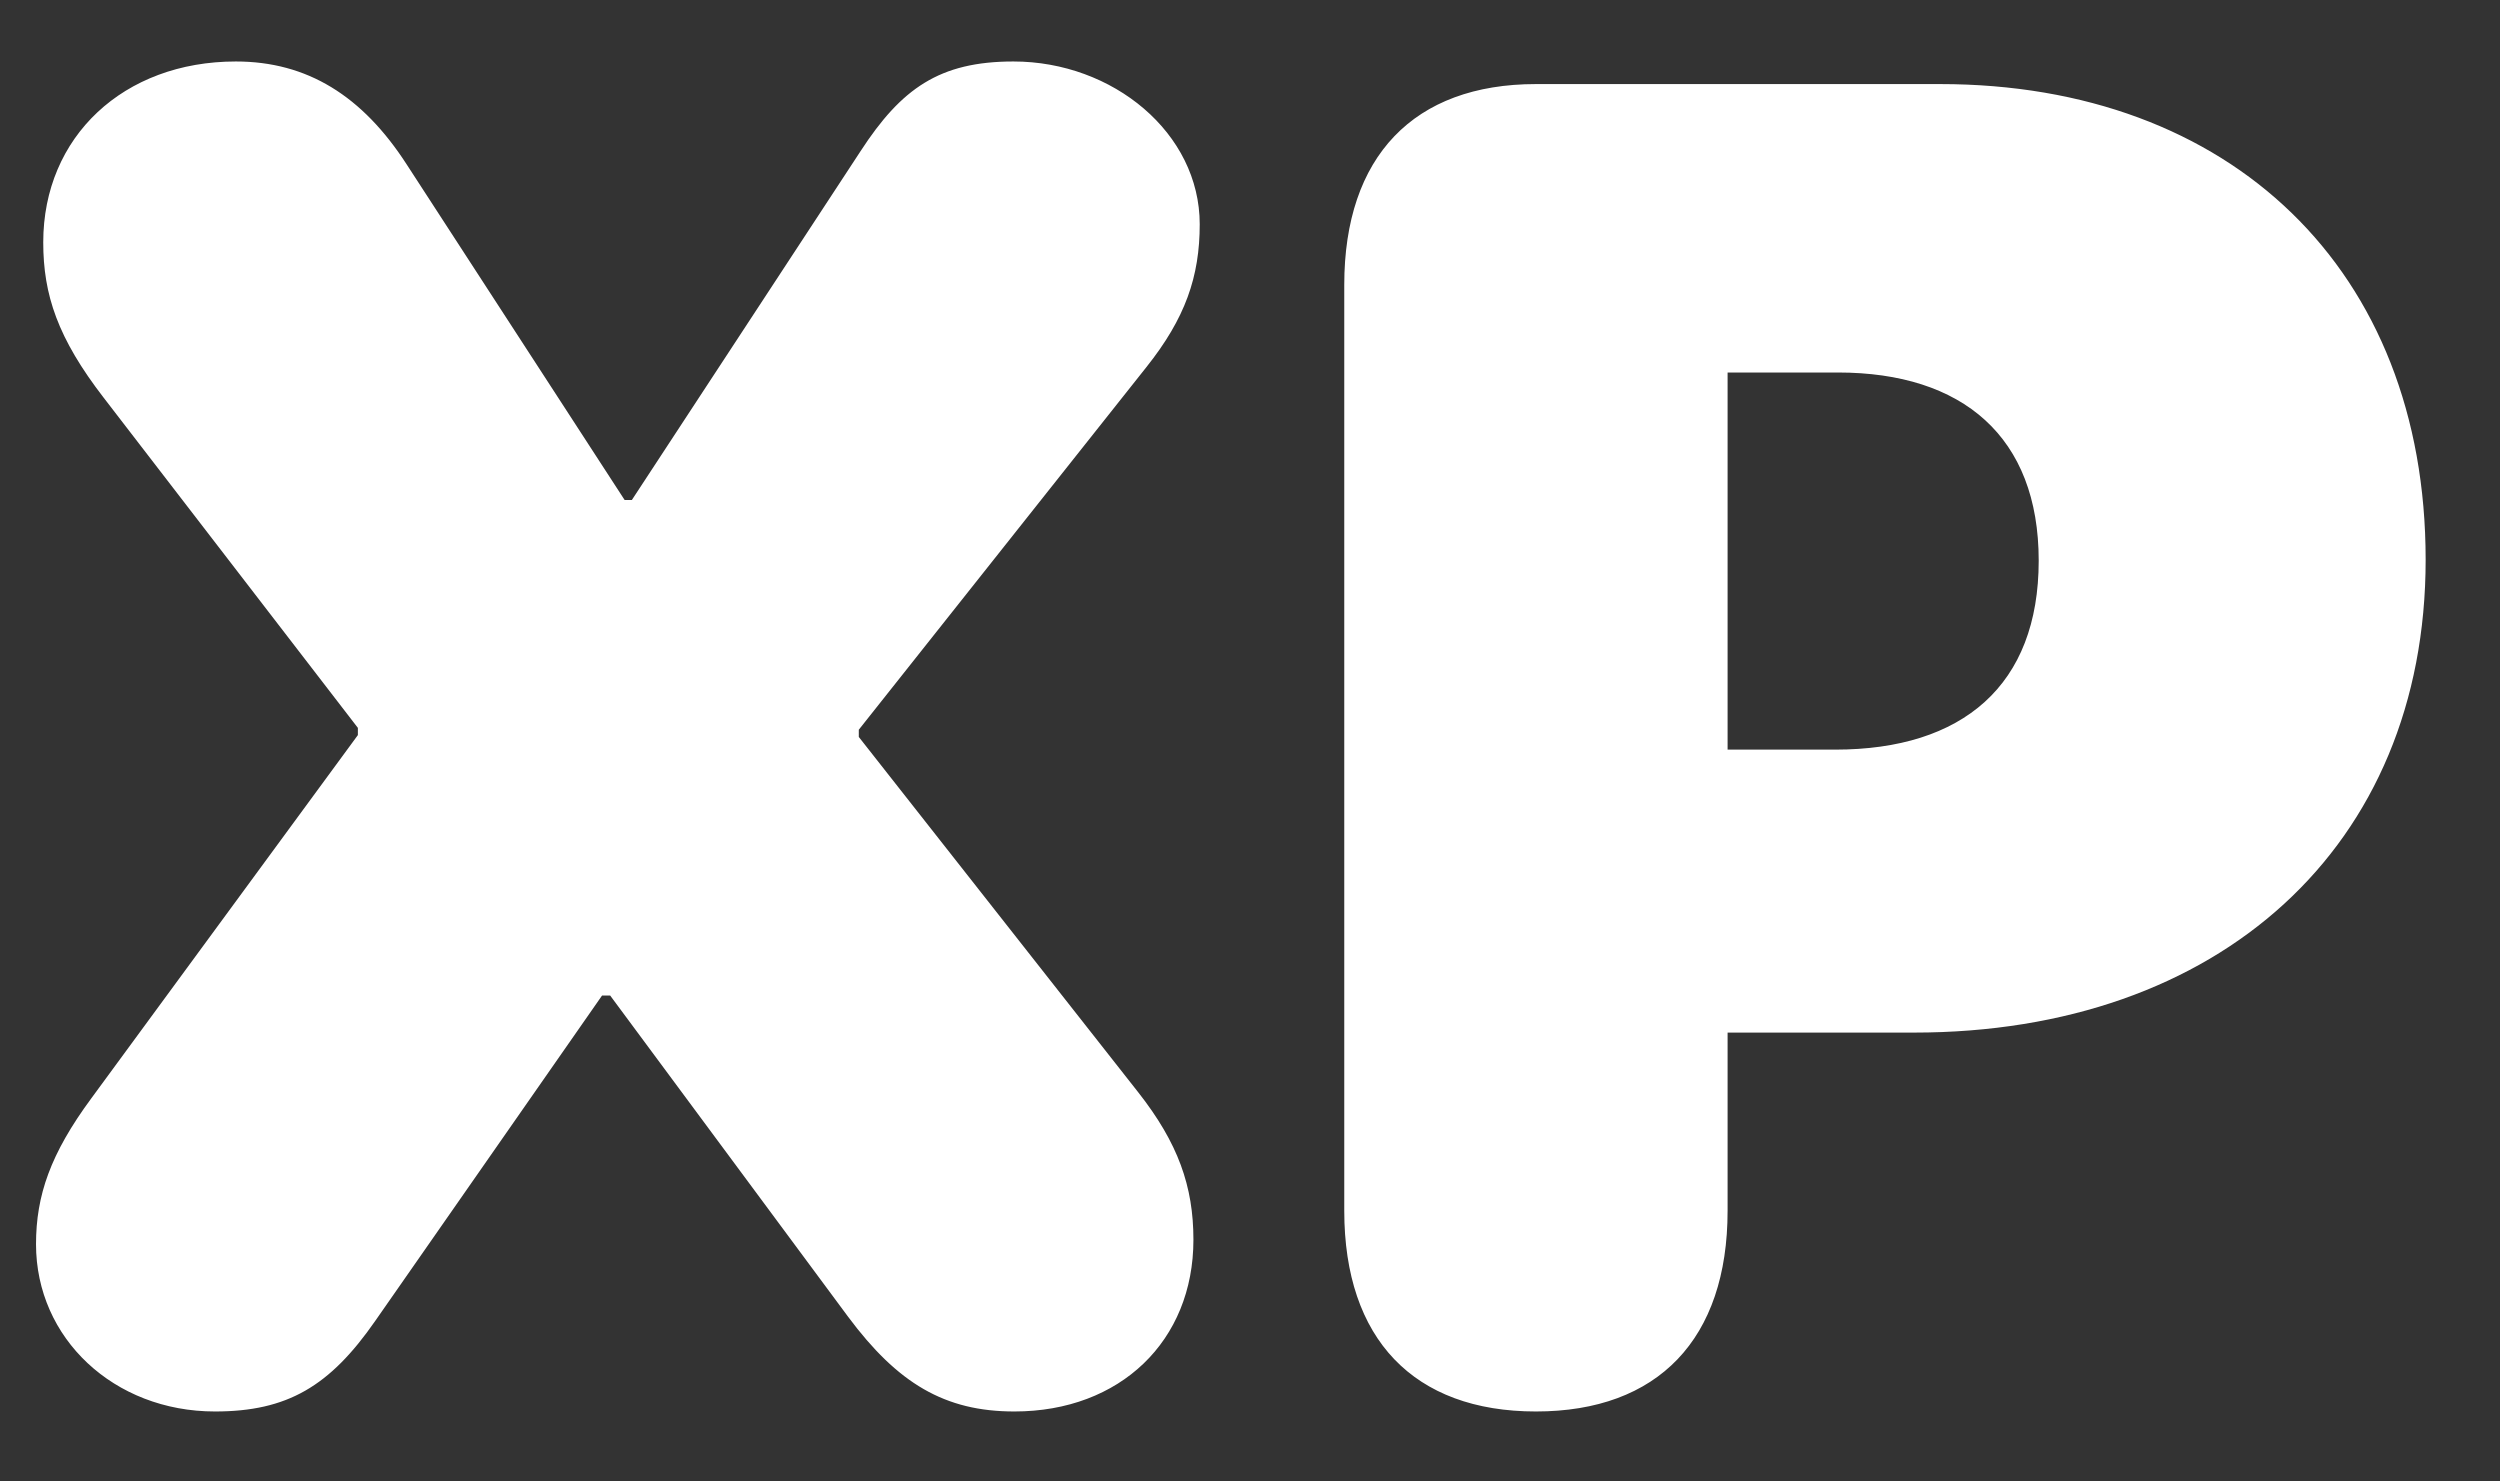 <svg width="27" height="16" viewBox="0 0 27 16" fill="none" xmlns="http://www.w3.org/2000/svg">
<rect x="0" y="0" width="27" height="16" fill="#333333" stroke="none"/>
<path d="M2.322 15.244C3.104 15.244 3.562 14.971 4.051 14.268L6.502 10.752H6.59L9.158 14.219C9.695 14.941 10.203 15.244 10.955 15.244C12.098 15.244 12.889 14.482 12.889 13.389C12.889 12.812 12.723 12.344 12.293 11.797L9.275 7.959V7.881L12.381 3.965C12.801 3.438 12.957 2.988 12.957 2.422C12.957 1.436 12.02 0.664 10.945 0.664C10.145 0.664 9.734 0.957 9.295 1.631L6.824 5.4H6.746L4.393 1.777C3.914 1.035 3.318 0.664 2.547 0.664C1.336 0.664 0.467 1.475 0.467 2.617C0.467 3.184 0.623 3.652 1.121 4.297L3.865 7.861V7.939L0.984 11.865C0.545 12.461 0.389 12.91 0.389 13.438C0.389 14.453 1.229 15.244 2.322 15.244ZM16.588 15.244C17.906 15.244 18.658 14.463 18.658 13.076V11.152H20.67C23.961 11.152 26.197 9.15 26.197 6.045C26.197 2.91 24.088 0.908 20.953 0.908H16.588C15.27 0.908 14.518 1.689 14.518 3.076V13.076C14.518 14.463 15.27 15.244 16.588 15.244ZM18.658 8.096V4.023H19.85C21.197 4.023 22.018 4.717 22.018 6.055C22.018 7.402 21.197 8.096 19.82 8.096H18.658Z" fill="white"/>
</svg>
